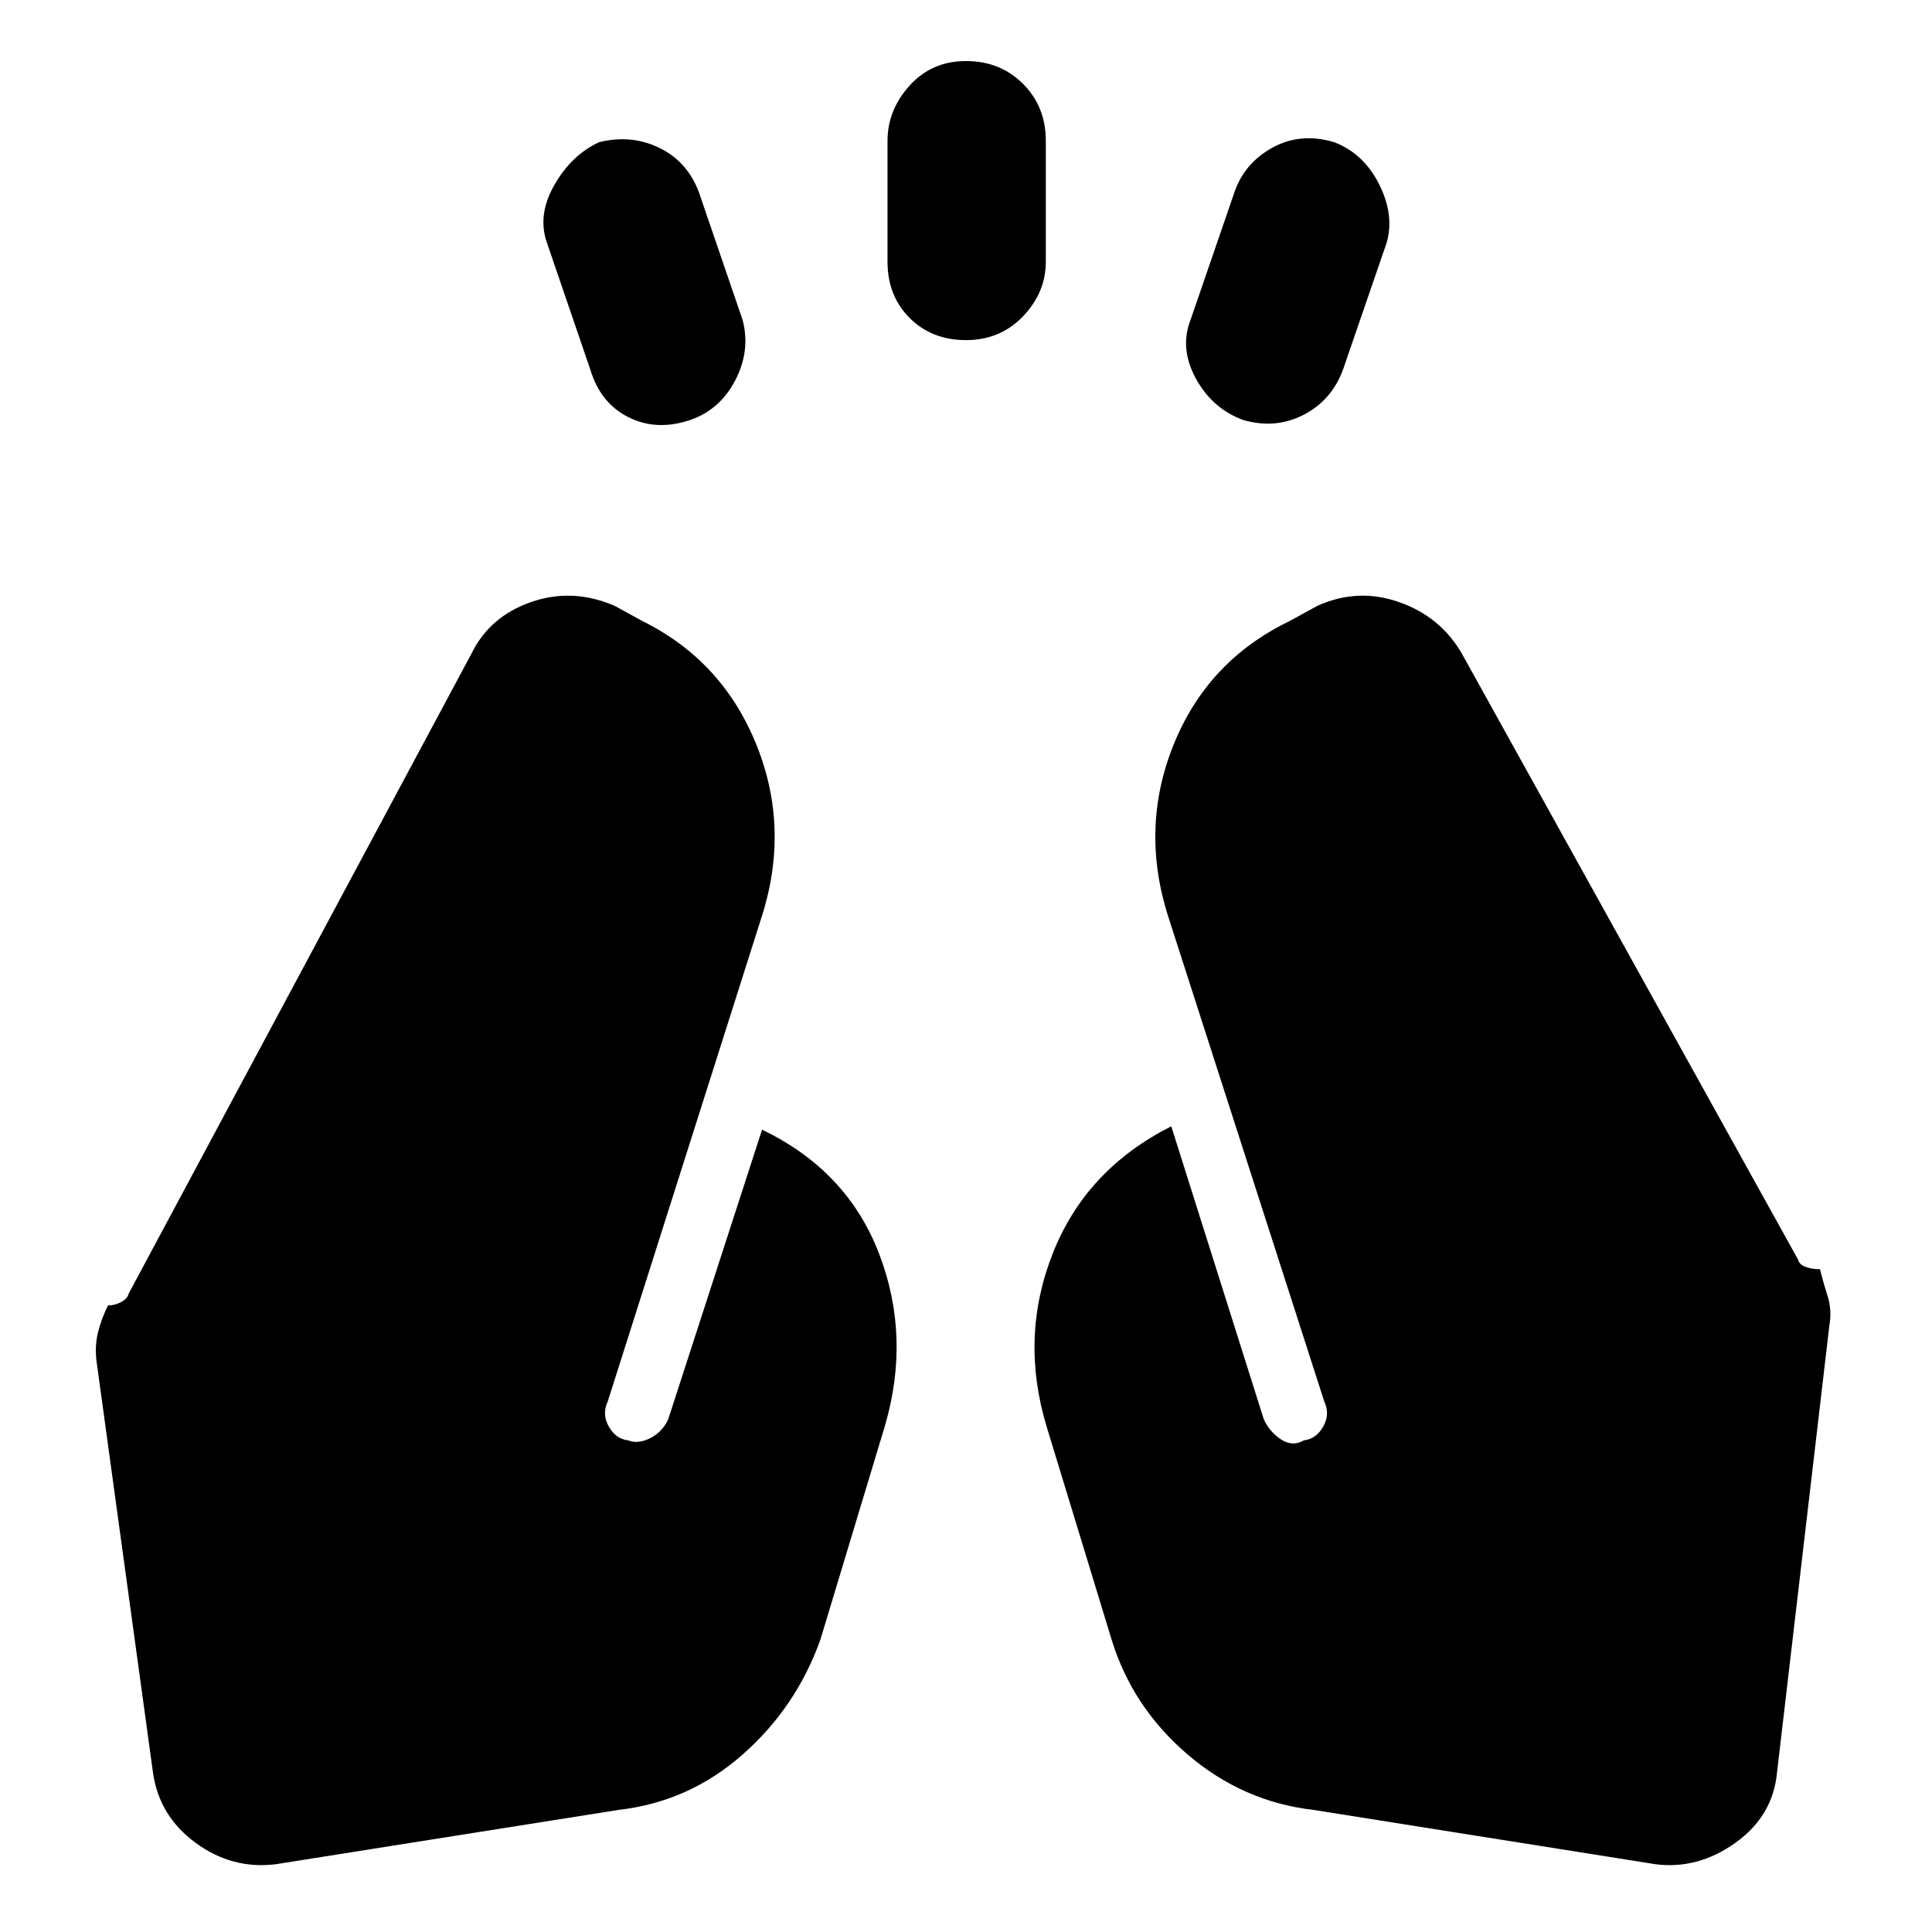 <svg xmlns="http://www.w3.org/2000/svg" height="40" viewBox="0 96 960 960" width="40"><path d="m293.334 279.667-21.667-63.334Q267 202.667 275.5 187.834 284 173 297.667 166.667q16-4 29.999 2.833 14 6.834 19.667 22.167L369 255q4 15.333-3.667 30-7.667 14.666-22.333 19.666-16.667 5.667-30.666-1.333-14-7-19-23.666ZM441 226v-60q0-15.333 11-27.5 11-12.166 28-12.166t28.333 11.333Q519.666 149 519.666 166v60q0 15.333-11.333 27.166Q497 265 480 265t-28-11q-11-11-11-28Zm150.667 28.667 21.667-63q5-14.667 19-22.333 13.999-7.667 30.666-2.667 14.666 5.667 22.333 21Q693 203 689 216.667l-21.667 63q-5.667 15.333-19.667 22.499-13.999 7.167-29.999 2.5Q602.334 299 594.167 284t-2.5-29.333Zm61 740.666q-35-4-62.5-27.5t-37.833-57.166l-32.333-106q-13.334-44.334 3.166-86 16.5-41.667 58.833-63l46 145.667q3 6.333 8.667 10 5.667 3.666 11.333.333 6-.667 9.5-6.833 3.5-6.167.5-12.5L580.667 552q-14.334-44.333 2.5-86 16.833-41.666 57.5-61.333l14-7.667q19.999-9 40.499-1.833 20.5 7.167 31.167 25.5l166.999 301q.667 2.667 3.834 3.833 3.167 1.167 7.167 1.167 1.667 6.667 3.834 13.5 2.166 6.833.833 14.5l-26 222q-2 21.666-20.667 35.003-18.666 13.33-39.666 10.66l-170-26.997Zm-345.334 0-170.334 26.997q-21.666 2.67-39.832-10.66Q79 998.333 76 976.667l-28-204q-1-7.667.667-14.5 1.667-6.834 5-13.5 3.334 0 6.5-1.667 3.167-1.667 3.834-4.334l170.333-317.999q9-18.333 29.5-25.5 20.5-7.167 41.499 1.833l14 7.667Q359 424.334 375.833 466q16.834 41.667 2.5 86L302 792.334q-3 6.333.5 12.5 3.5 6.166 9.5 6.833 5 2 11-1t9-9.333l46.666-144q42.333 20.333 58.167 61.666 15.833 41.333 2.833 85.667l-32 106q-12 33.666-38.666 57.166-26.667 23.5-61.667 27.5Z"/></svg>